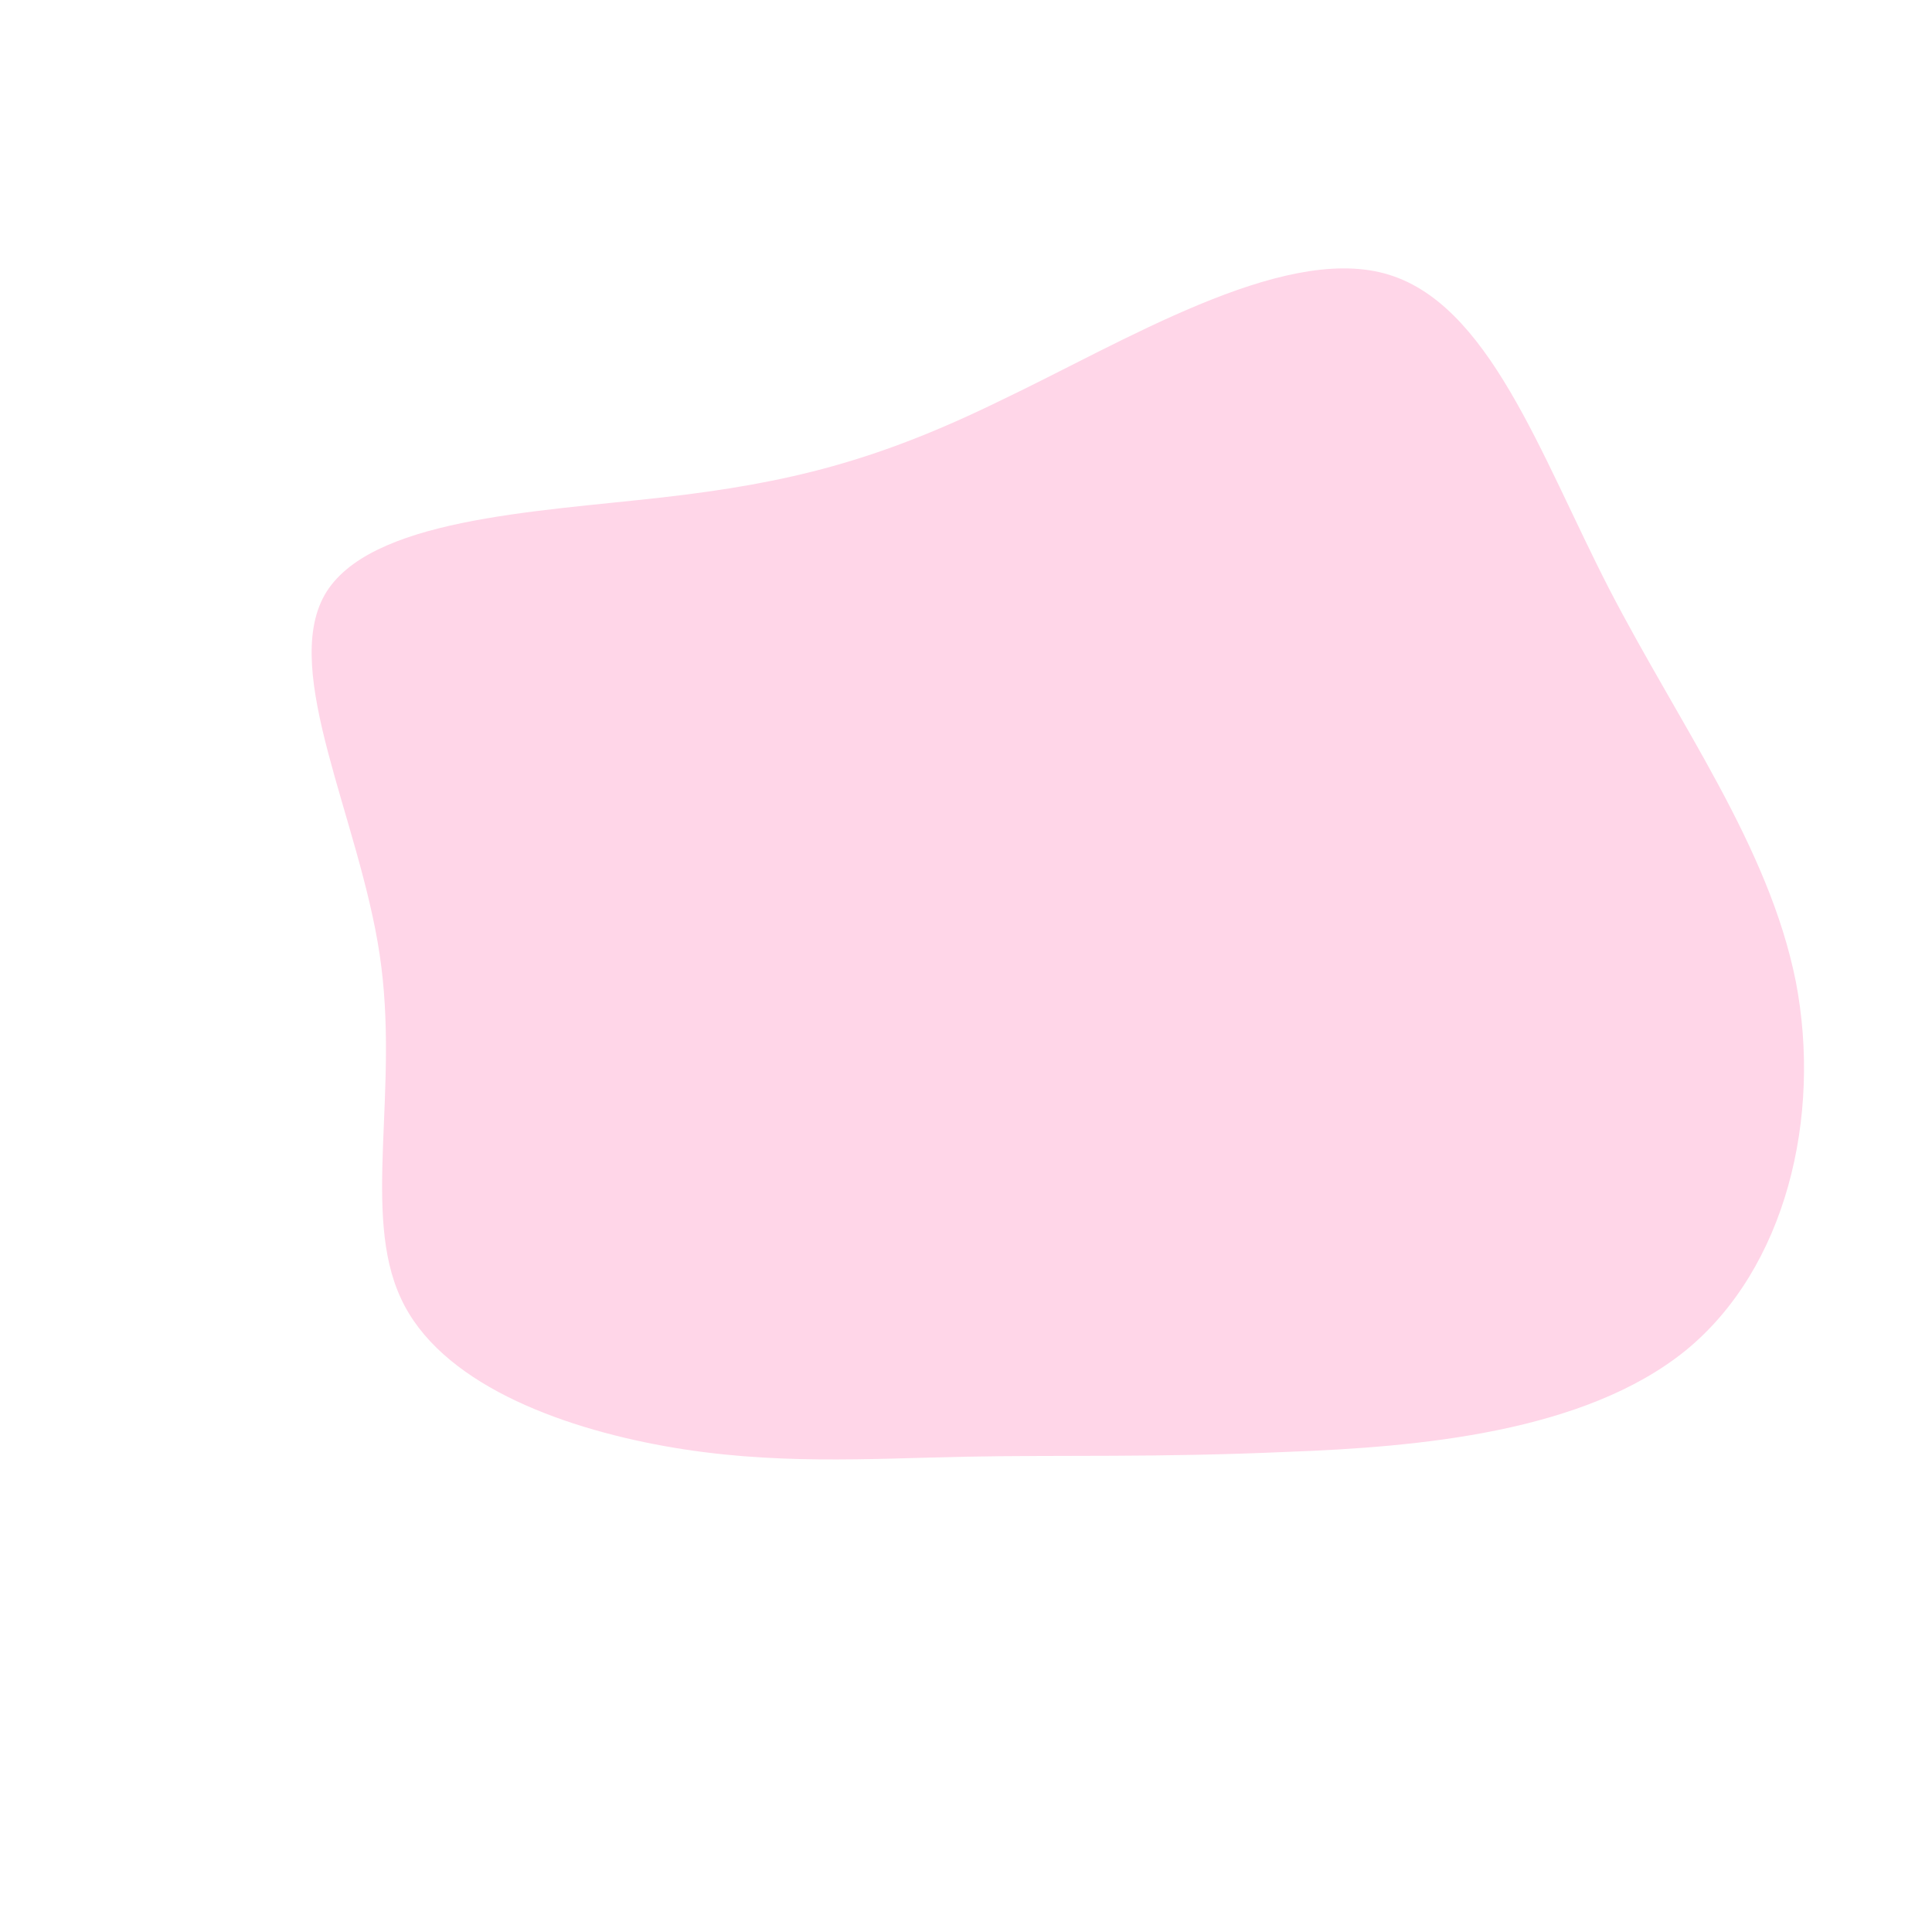 <?xml version="1.0" standalone="no"?>
<svg viewBox="0 0 200 200" xmlns="http://www.w3.org/2000/svg">
  <path fill="#FFD6E8" d="M43.3,-71.7C54.1,-68.8,59.4,-53,66.6,-39C73.9,-24.9,83.1,-12.4,85.9,1.6C88.6,15.6,84.9,31.3,74.5,39.8C64,48.3,46.8,49.8,33.2,50.3C19.7,50.9,9.9,50.6,-0.1,50.8C-10.1,51,-20.1,51.7,-31.2,49.7C-42.3,47.7,-54.5,43.1,-58.5,34.4C-62.6,25.6,-58.6,12.8,-60.7,-1.2C-62.8,-15.2,-70.9,-30.4,-66.4,-38.4C-61.9,-46.3,-44.7,-47,-31.5,-48.5C-18.3,-50,-9.2,-52.3,3.5,-58.5C16.3,-64.6,32.5,-74.6,43.3,-71.7Z" transform="translate(100 100)" />
</svg>
